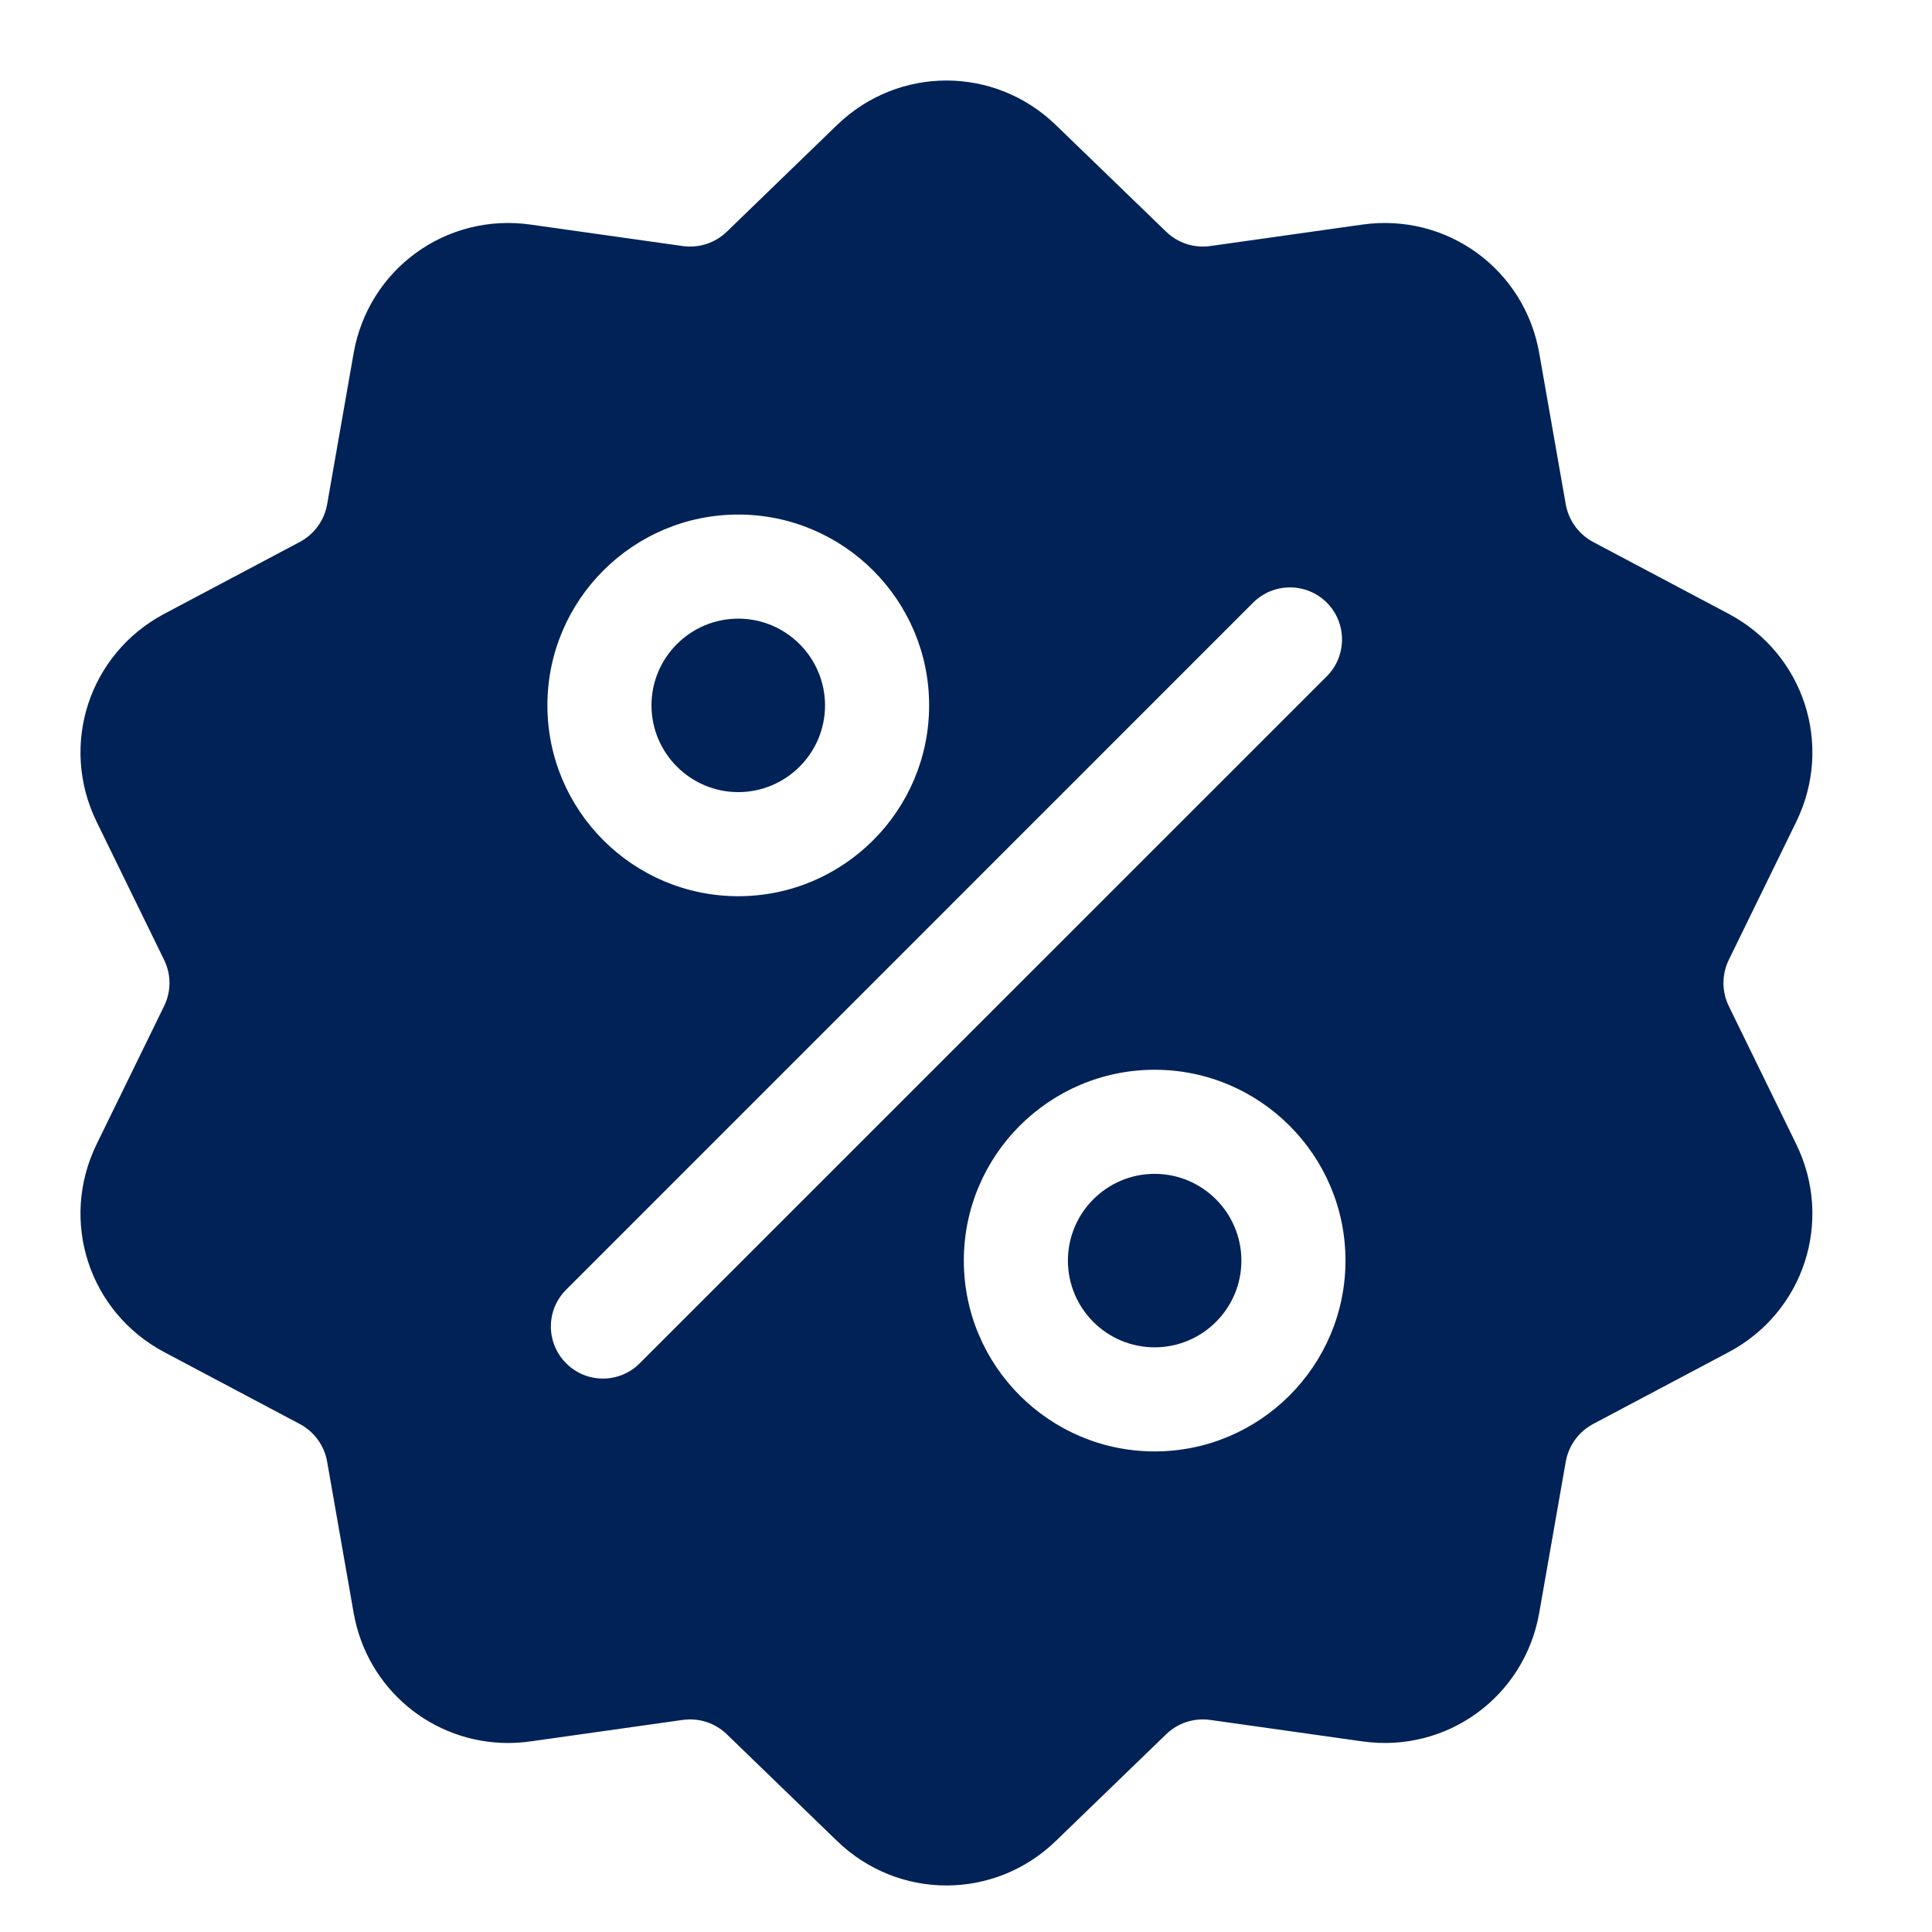 <svg width="24" height="24" viewBox="0 0 24 24" fill="none" xmlns="http://www.w3.org/2000/svg">
<path d="M21.477 12.501C21.387 12.317 21.387 12.105 21.477 11.921L22.313 10.21C22.779 9.257 22.41 8.122 21.474 7.625L19.791 6.733C19.61 6.636 19.486 6.465 19.45 6.263L19.121 4.387C18.938 3.343 17.972 2.641 16.922 2.79L15.037 3.056C14.834 3.085 14.632 3.02 14.485 2.877L13.116 1.553C12.354 0.816 11.16 0.816 10.398 1.553L9.03 2.877C8.882 3.02 8.681 3.085 8.477 3.056L6.592 2.79C5.542 2.641 4.577 3.343 4.393 4.387L4.064 6.263C4.029 6.465 3.904 6.636 3.723 6.733L2.041 7.625C1.104 8.122 0.735 9.257 1.201 10.21L2.037 11.921C2.128 12.105 2.128 12.317 2.037 12.501L1.201 14.212C0.735 15.165 1.104 16.3 2.041 16.797L3.723 17.689C3.904 17.786 4.029 17.957 4.064 18.159L4.393 20.035C4.56 20.985 5.375 21.652 6.312 21.652C6.404 21.652 6.498 21.645 6.592 21.632L8.477 21.366C8.681 21.337 8.882 21.402 9.03 21.545L10.398 22.869C10.779 23.238 11.268 23.422 11.757 23.422C12.246 23.422 12.735 23.238 13.116 22.869L14.485 21.545C14.632 21.402 14.834 21.337 15.037 21.366L16.922 21.632C17.972 21.781 18.938 21.079 19.121 20.035L19.45 18.159C19.486 17.957 19.61 17.786 19.791 17.689L21.474 16.797C22.41 16.3 22.779 15.165 22.313 14.212L21.477 12.501ZM9.171 6.392C10.478 6.392 11.542 7.455 11.542 8.762C11.542 10.07 10.478 11.133 9.171 11.133C7.864 11.133 6.8 10.07 6.8 8.762C6.8 7.455 7.864 6.392 9.171 6.392ZM7.947 16.935C7.821 17.062 7.655 17.125 7.49 17.125C7.324 17.125 7.159 17.062 7.033 16.935C6.78 16.683 6.78 16.273 7.033 16.021L15.567 7.486C15.82 7.234 16.229 7.234 16.482 7.486C16.734 7.739 16.734 8.148 16.482 8.401L7.947 16.935ZM14.344 18.03C13.036 18.03 11.973 16.967 11.973 15.659C11.973 14.352 13.036 13.289 14.344 13.289C15.651 13.289 16.714 14.352 16.714 15.659C16.714 16.967 15.651 18.03 14.344 18.03Z" fill="#012257"/>
<path d="M14.343 14.582C13.749 14.582 13.266 15.066 13.266 15.66C13.266 16.254 13.749 16.737 14.343 16.737C14.938 16.737 15.421 16.254 15.421 15.66C15.421 15.066 14.938 14.582 14.343 14.582Z" fill="#012257"/>
<path d="M9.171 7.685C8.577 7.685 8.093 8.168 8.093 8.762C8.093 9.356 8.577 9.84 9.171 9.84C9.765 9.84 10.249 9.356 10.249 8.762C10.248 8.168 9.765 7.685 9.171 7.685Z" fill="#012257"/>
</svg>
